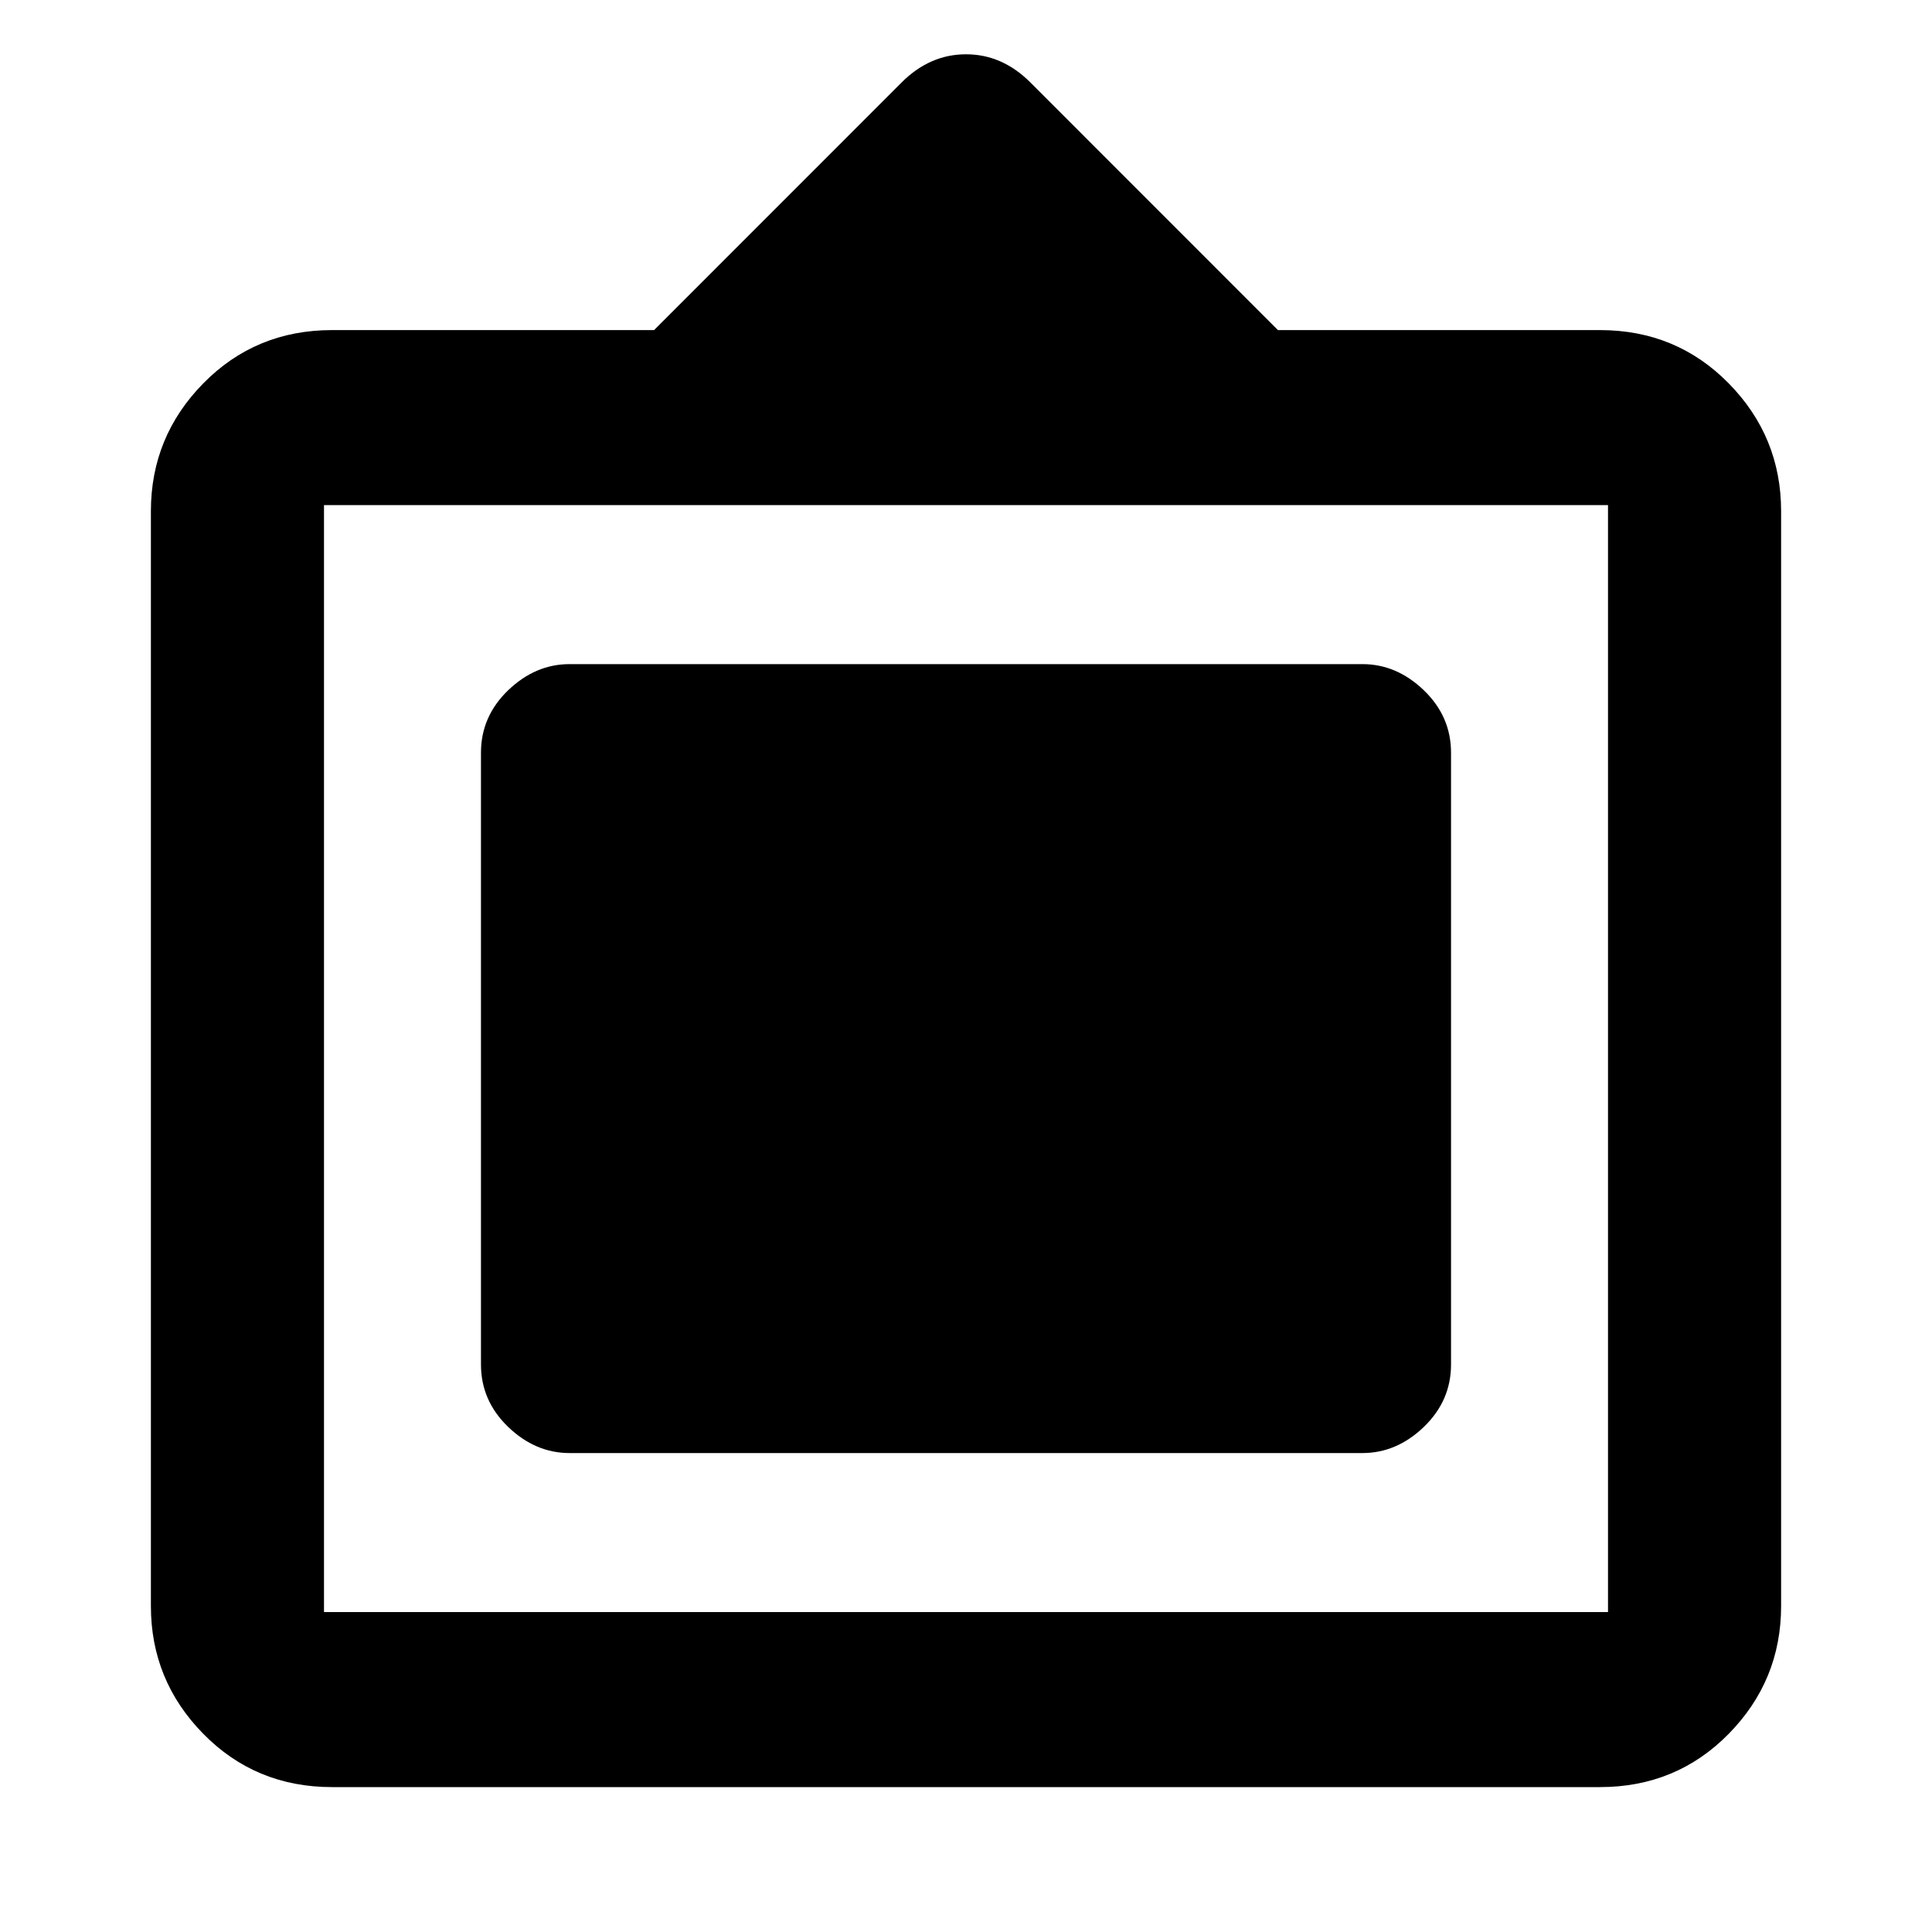 <svg xmlns="http://www.w3.org/2000/svg" height="20" width="20"><path d="M3.438 18.5q-.792 0-1.334-.552t-.542-1.323V5.292q0-.771.542-1.323.542-.552 1.334-.552h3.333L9.333.854Q9.625.562 10 .562q.375 0 .667.292l2.562 2.563h3.333q.792 0 1.334.552t.542 1.323v11.333q0 .771-.542 1.323-.542.552-1.334.552Zm-.084-1.812h13.292V5.229H3.354v11.459Zm2.542-1.646q-.354 0-.636-.271-.281-.271-.281-.646V7.792q0-.375.281-.646.282-.271.636-.271h8.208q.354 0 .636.271.281.271.281.646v6.333q0 .375-.281.646-.282.271-.636.271Z"/></svg>